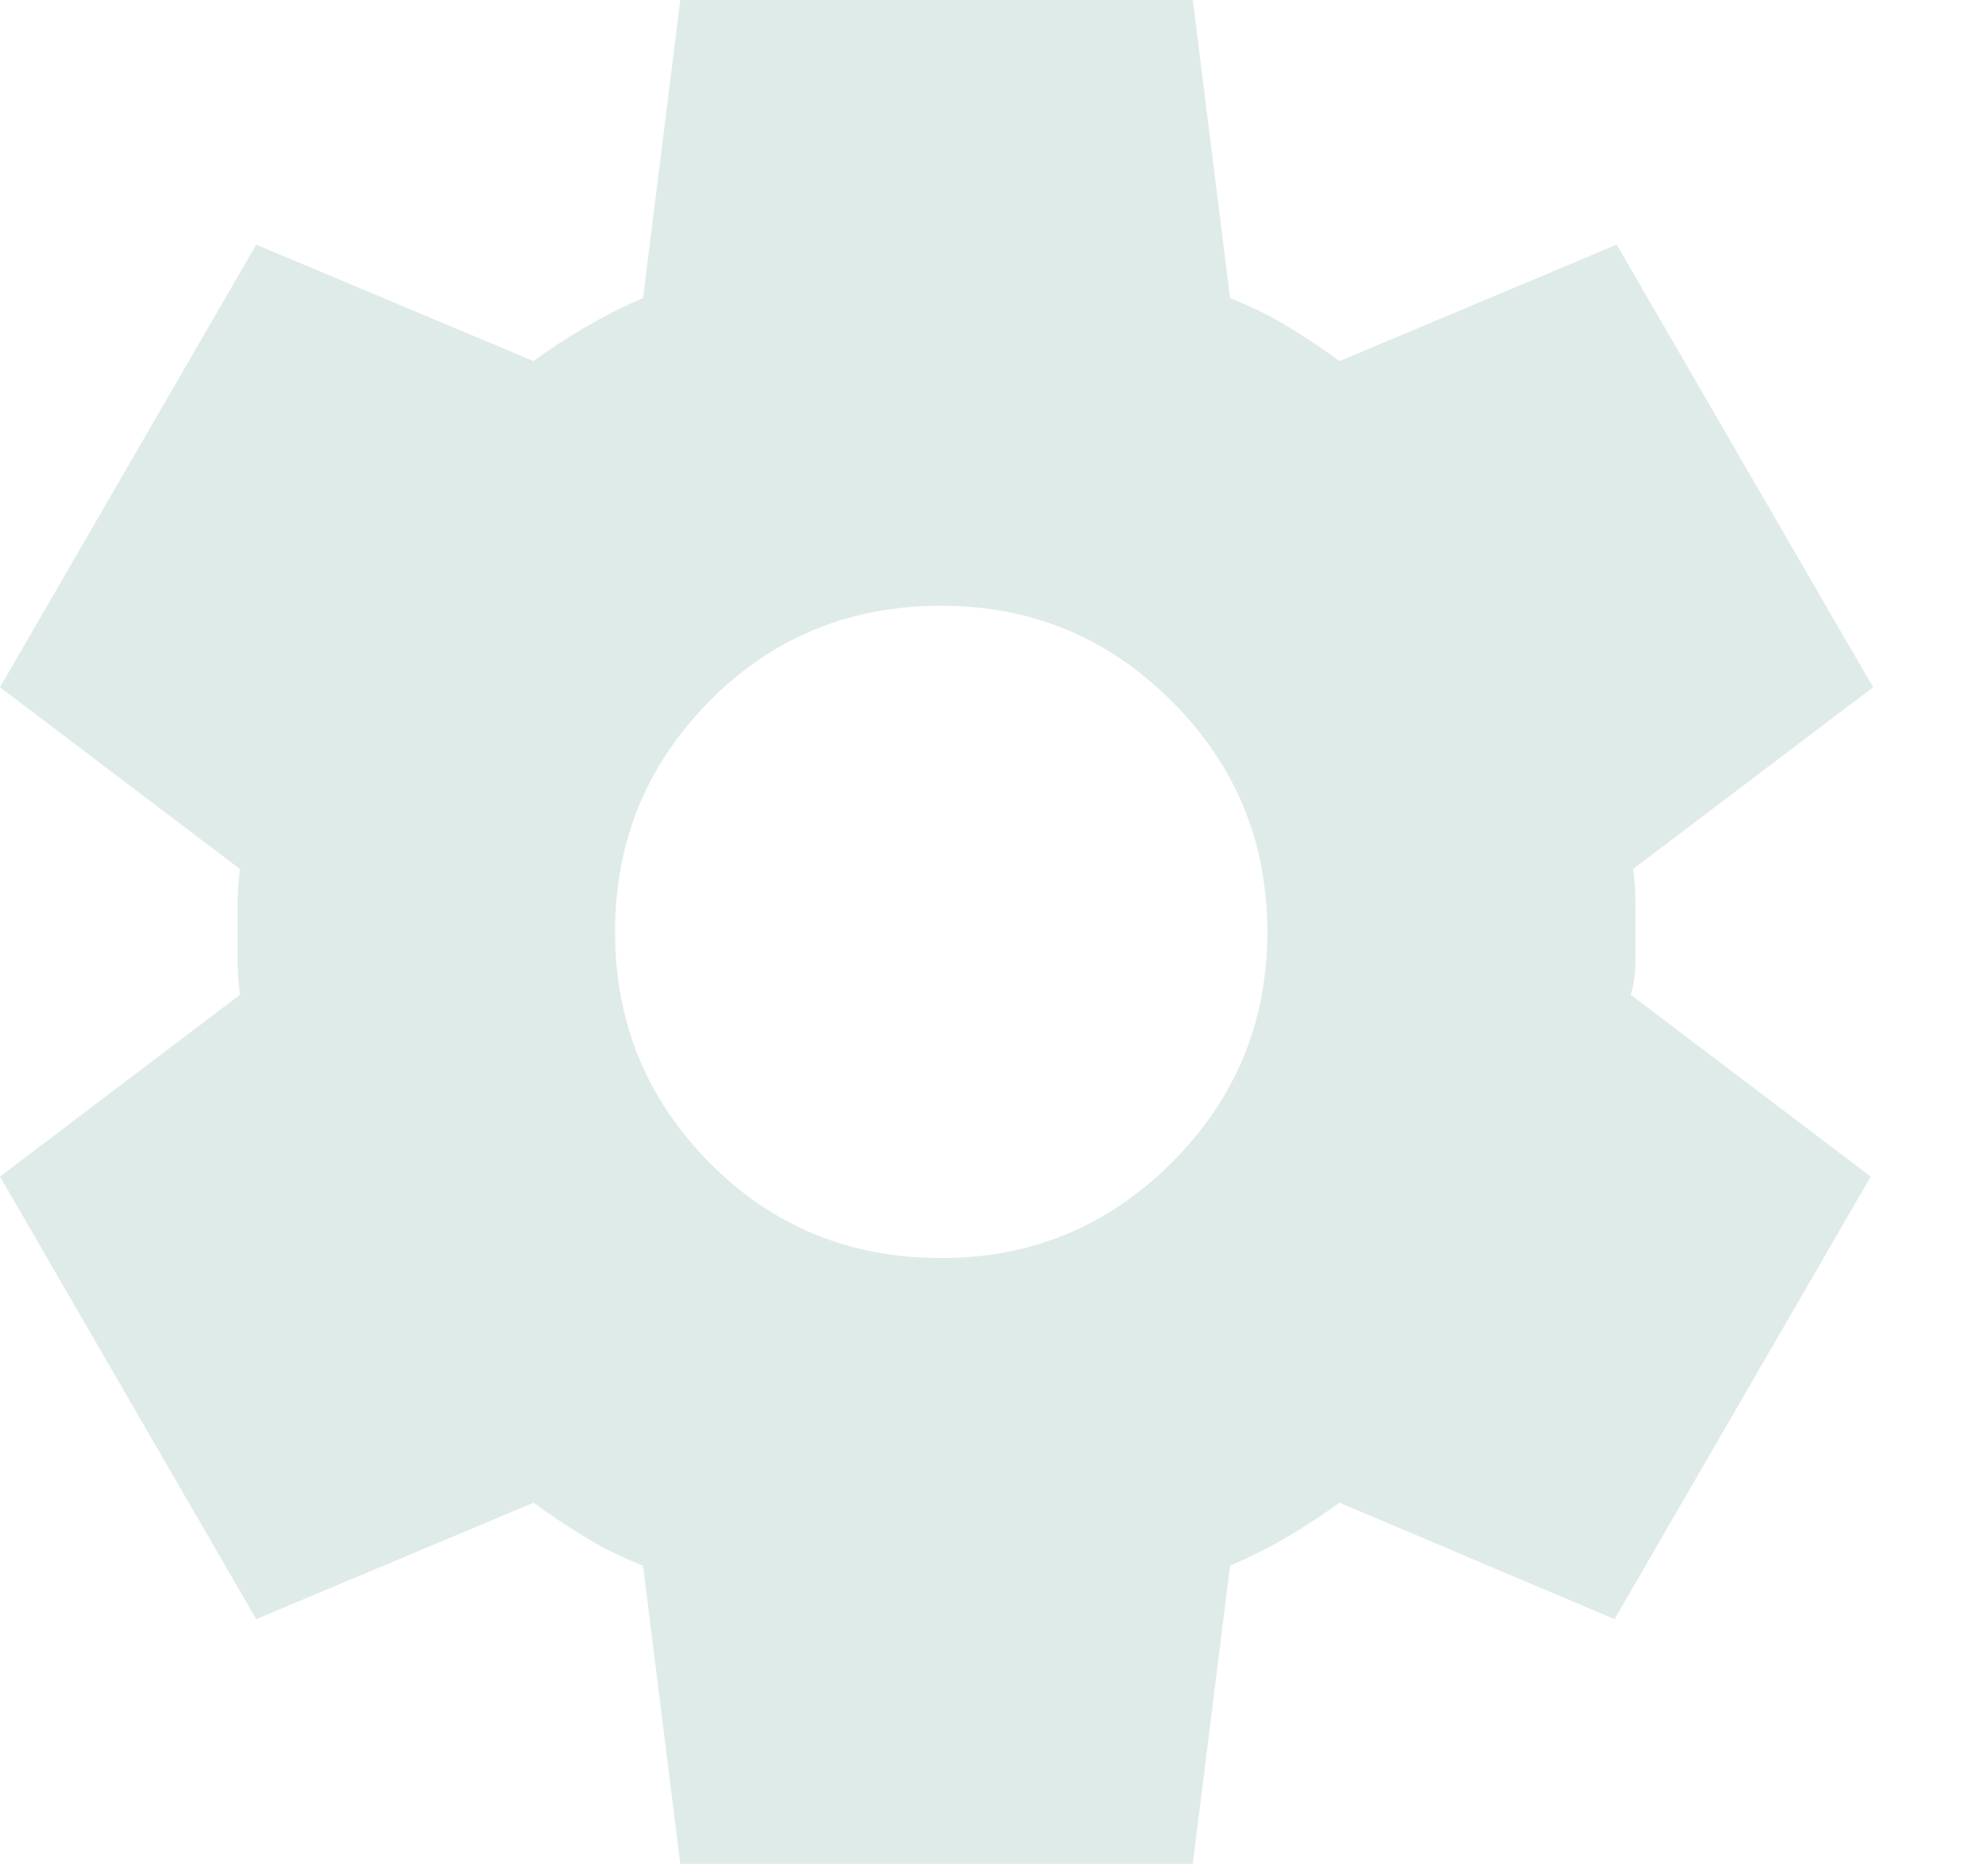 <svg width="16" height="15" viewBox="0 0 16 15" fill="none" xmlns="http://www.w3.org/2000/svg">
<path id="Vector" d="M5.475 15L5.175 12.6C5.013 12.537 4.859 12.463 4.716 12.375C4.572 12.287 4.431 12.194 4.294 12.094L2.062 13.031L0 9.469L1.931 8.006C1.919 7.919 1.913 7.834 1.913 7.753V7.247C1.913 7.165 1.919 7.081 1.931 6.994L0 5.531L2.062 1.969L4.294 2.906C4.431 2.806 4.575 2.712 4.725 2.625C4.875 2.538 5.025 2.462 5.175 2.4L5.475 0L9.6 0L9.9 2.4C10.062 2.462 10.216 2.538 10.36 2.625C10.503 2.712 10.644 2.806 10.781 2.906L13.012 1.969L15.075 5.531L13.144 6.994C13.156 7.081 13.162 7.165 13.162 7.247V7.753C13.162 7.834 13.15 7.919 13.125 8.006L15.056 9.469L12.994 13.031L10.781 12.094C10.644 12.194 10.5 12.287 10.35 12.375C10.2 12.463 10.05 12.537 9.9 12.6L9.6 15H5.475ZM7.575 10.125C8.3 10.125 8.919 9.869 9.431 9.356C9.944 8.844 10.2 8.225 10.2 7.5C10.2 6.775 9.944 6.156 9.431 5.644C8.919 5.131 8.3 4.875 7.575 4.875C6.838 4.875 6.215 5.131 5.709 5.644C5.203 6.156 4.95 6.775 4.95 7.5C4.95 8.225 5.203 8.844 5.709 9.356C6.215 9.869 6.838 10.125 7.575 10.125Z" fill="#DFEBE9"/>
</svg>
